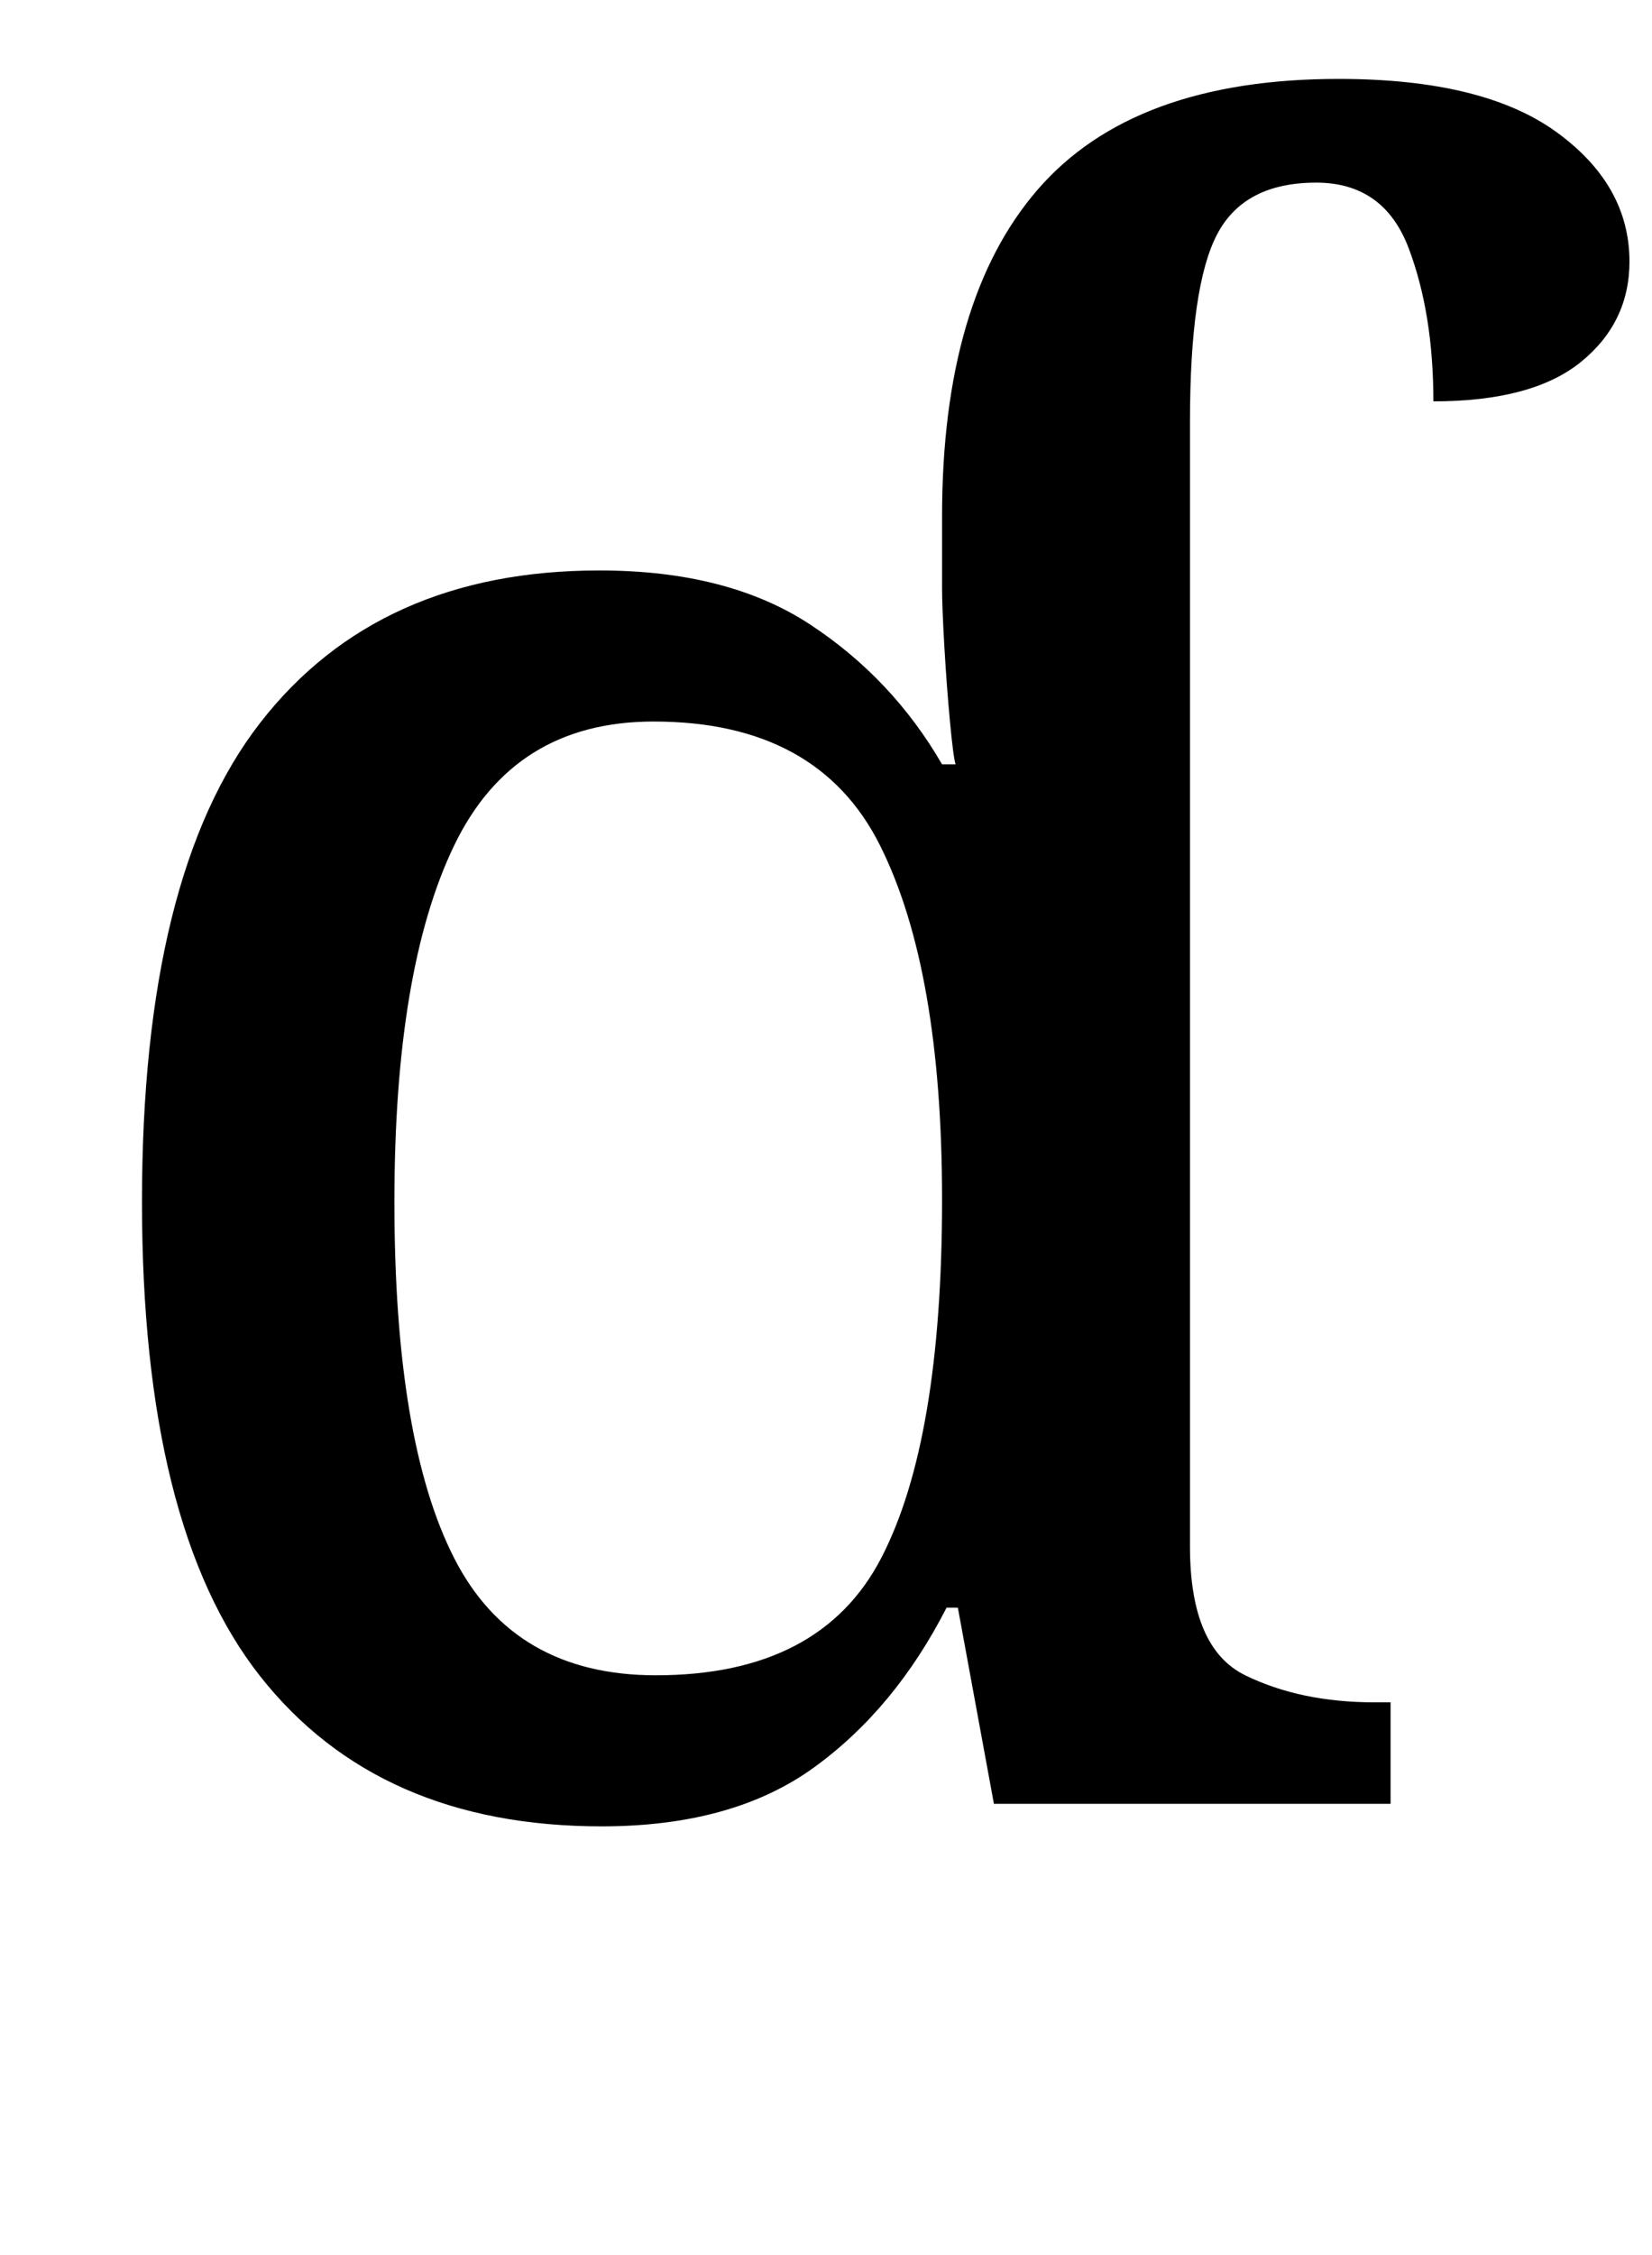 <?xml version="1.0" standalone="no"?>
<!DOCTYPE svg PUBLIC "-//W3C//DTD SVG 1.1//EN" "http://www.w3.org/Graphics/SVG/1.1/DTD/svg11.dtd" >
<svg xmlns="http://www.w3.org/2000/svg" xmlns:xlink="http://www.w3.org/1999/xlink" version="1.1" viewBox="-10 0 733 1000">
   <path fill="currentColor"
d="M257 810q-99 0 -151.5 -66.5t-52.5 -210.5q0 -145 52.5 -212.5t150.5 -67.5q57 0 93.5 24t58.5 62h6q-1 -3 -2.5 -19t-2.5 -33.5t-1 -25.5v-32q0 -96 42.5 -145t133.5 -49q64 0 96.5 23.5t32.5 57.5q0 27 -21.5 44.5t-65.5 17.5q0 -39 -11 -68t-41 -29q-32 0 -44 23
t-12 83v499q0 45 24.5 57t57.5 12h7v45h-176l-16 -87h-5q-23 45 -59 71t-94 26zM281 743q73 0 100 -52t27 -159q0 -102 -27.5 -157t-100.5 -55q-62 0 -88.5 55t-26.5 158q0 106 26.5 158t89.5 52z" />
</svg>

